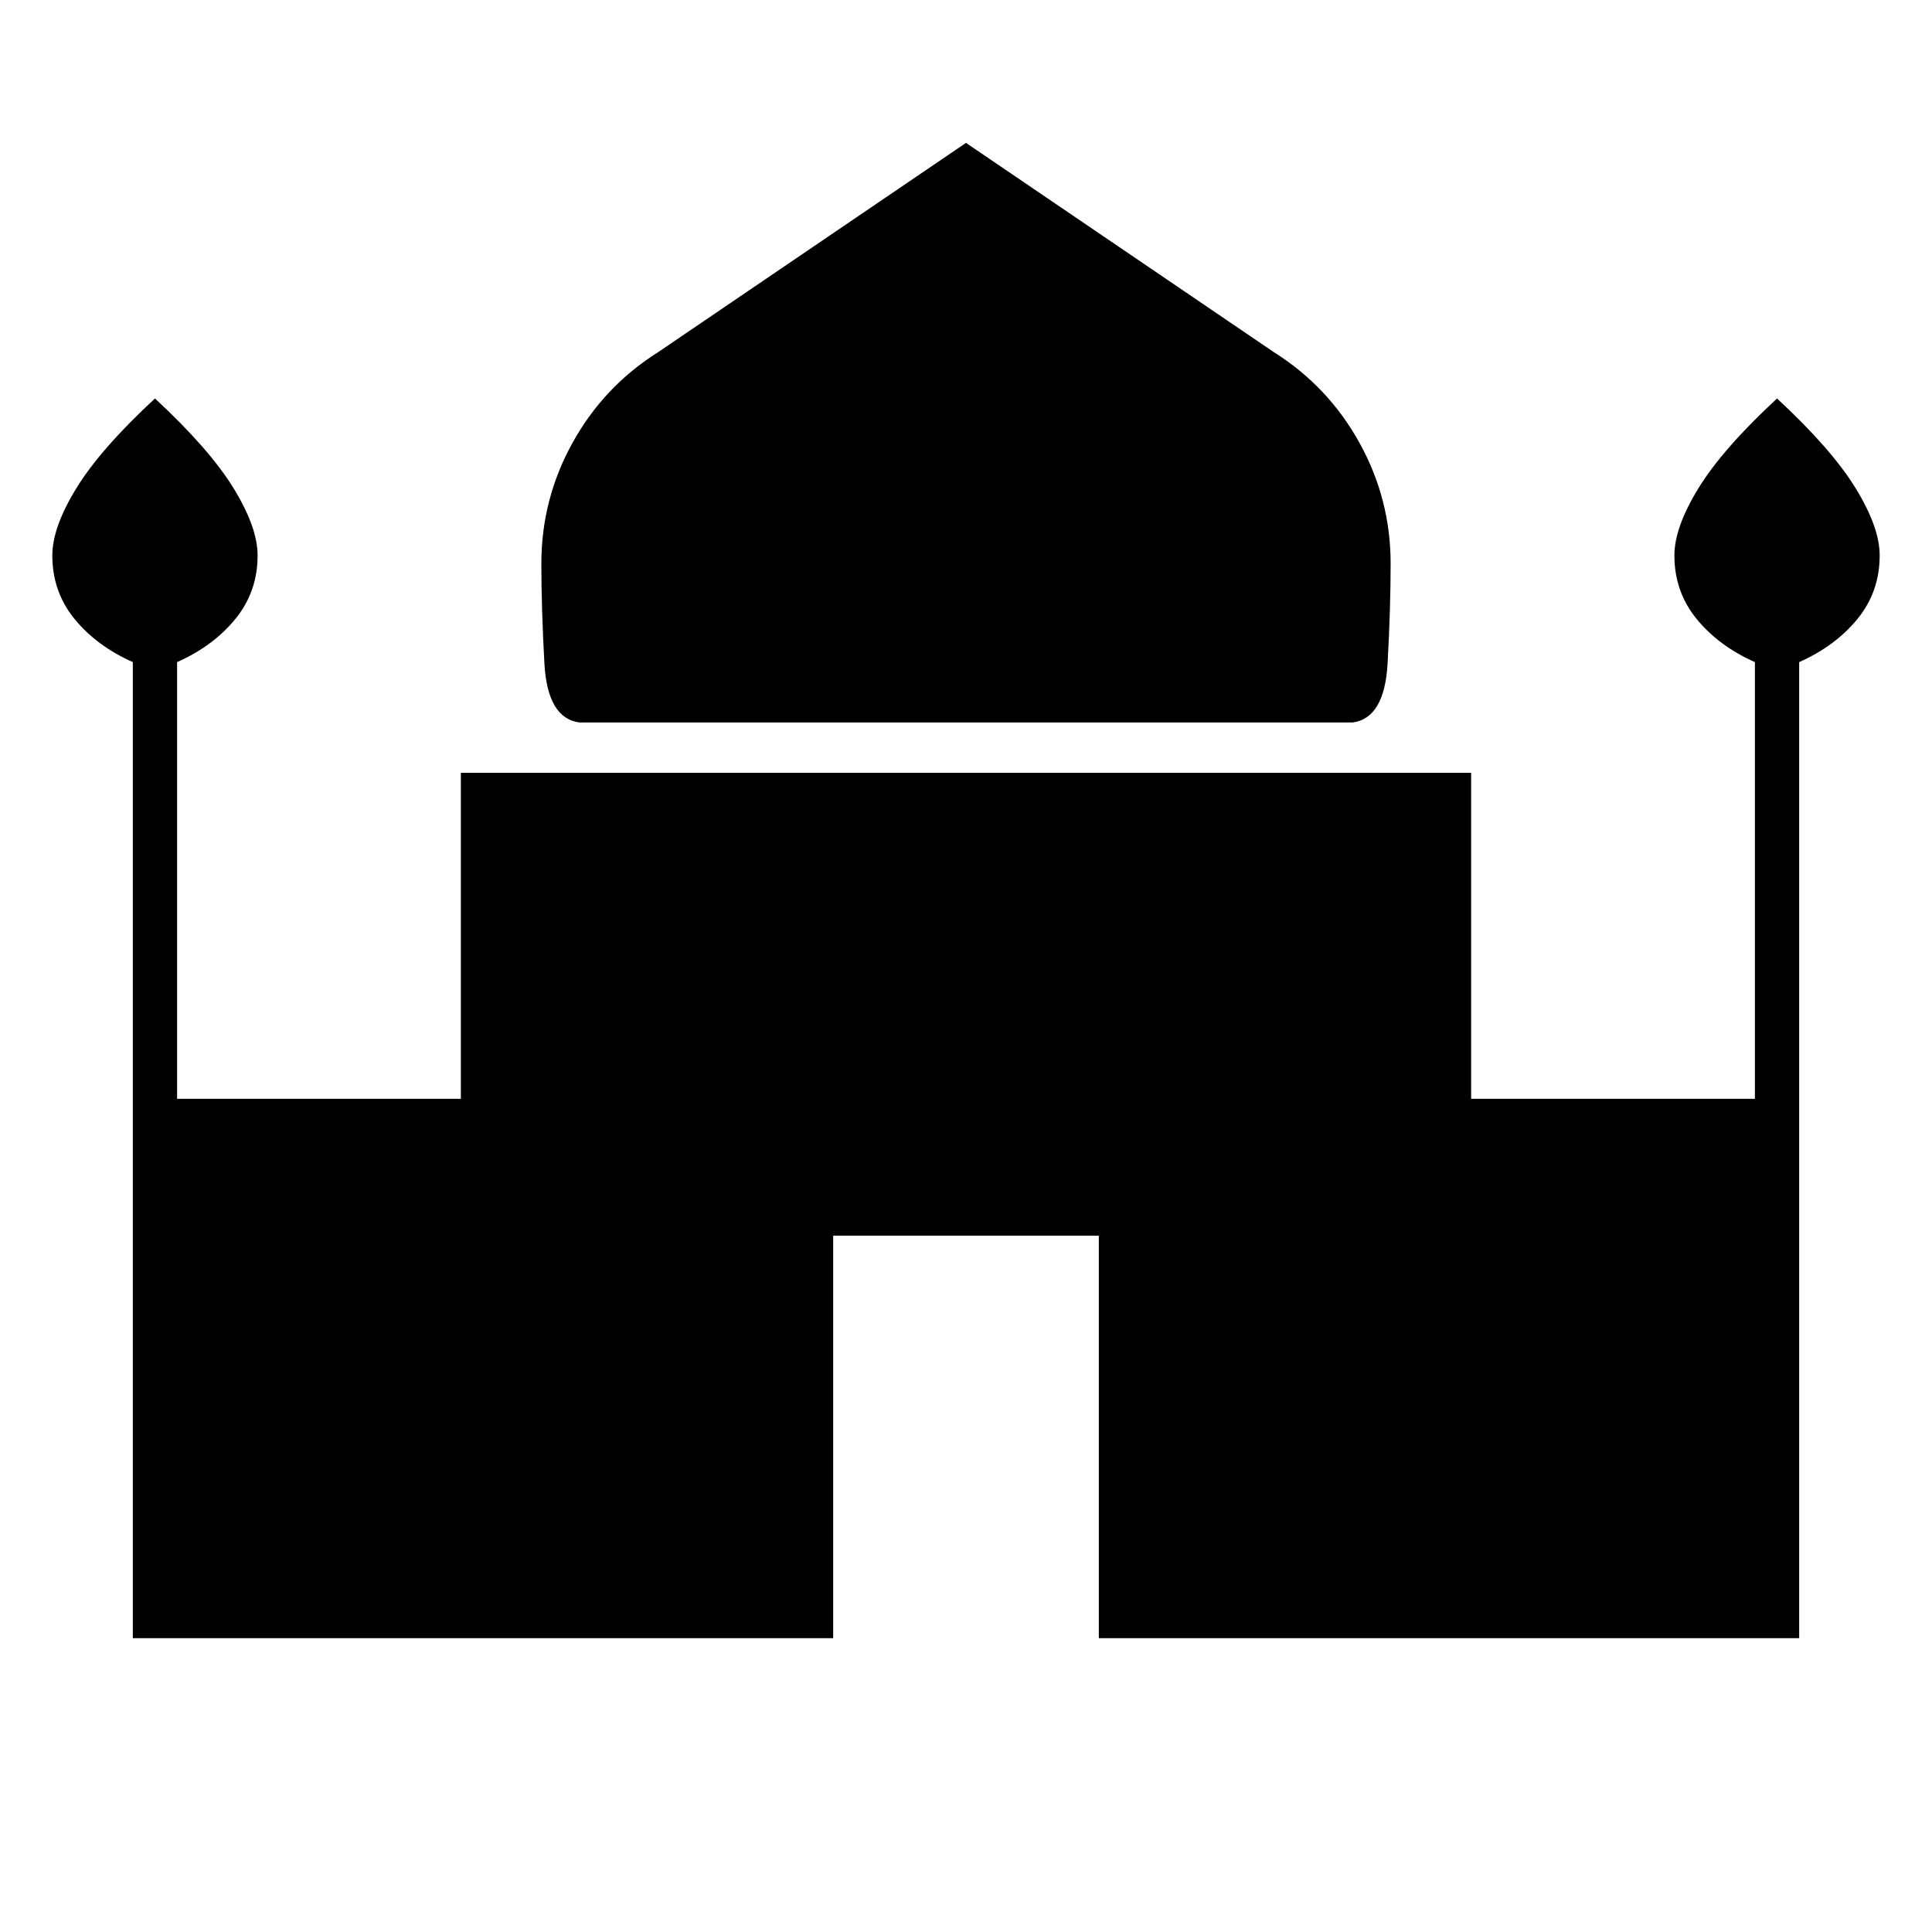 <svg xmlns="http://www.w3.org/2000/svg" width="48" height="48" viewBox="0 -960 960 960"><path d="M288-601q-16-2-17.5-29.5T269-680q0-32 15.5-60t42.5-45l153-104 153 104q27 17 42.5 45t15.5 60q0 22-1.5 49.5T672-601H288ZM66-146v-485q-18-8-29-21.5T26-684q0-14 12-33.5T77-762q27 25 39 44.5t12 33.5q0 18-11 31.5T88-631v217h141v-162h502v162h141v-217q-18-8-29-21.5T832-684q0-14 12-33.5t39-44.5q27 25 39 44.5t12 33.5q0 18-11 31.5T894-631v485H546v-200H414v200H66Z"/></svg>